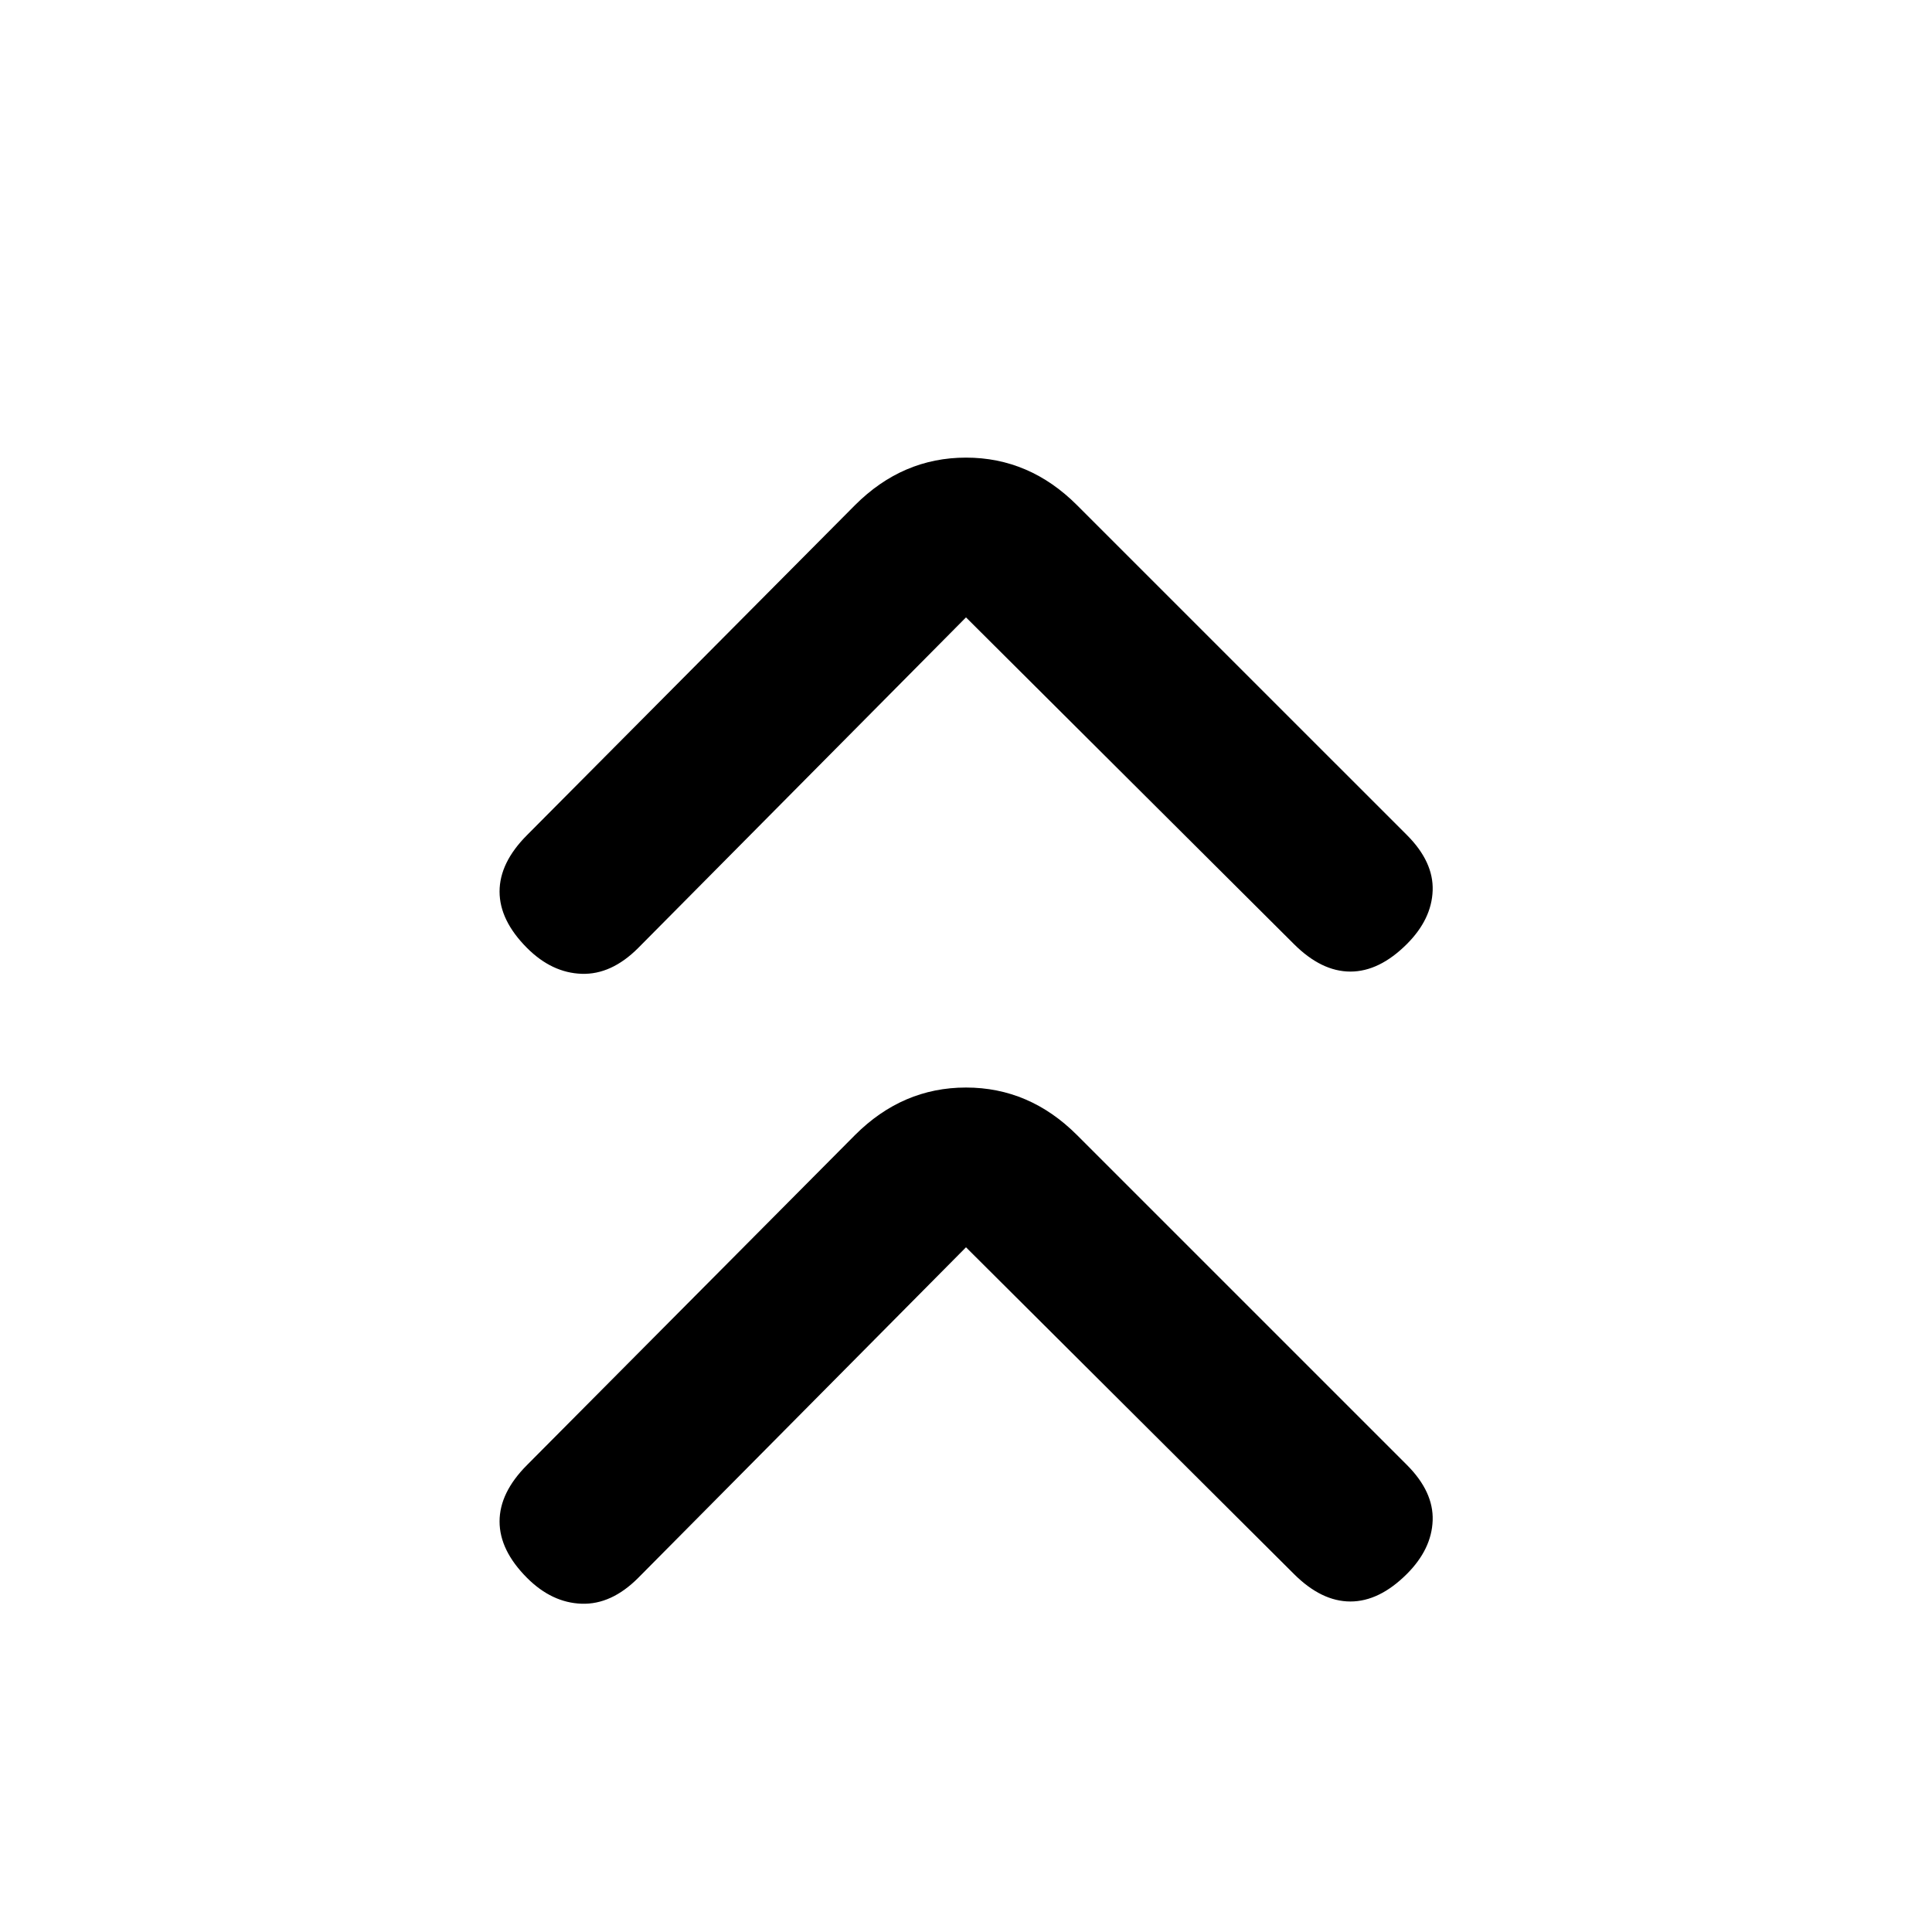 <svg xmlns="http://www.w3.org/2000/svg" height="20" viewBox="0 -960 960 960" width="20"><path d="M480-340.23 317.08-175.92q-13.31 13.3-28.08 12.8-14.77-.5-27.08-12.8-13.69-13.7-13.69-28.08 0-14.38 13.69-28.08L424.85-396q23.61-23.61 55.15-23.61T535.15-396l163.93 163.92q13.3 13.31 12.8 27.58-.5 14.27-12.8 26.58-13.7 13.69-28.08 13.69-14.38 0-28.08-13.69L480-340.23Zm0-313L317.08-488.92q-13.31 13.3-28.08 12.8-14.77-.5-27.08-12.8-13.69-13.7-13.69-28.08 0-14.38 13.69-28.08L424.85-709q23.61-23.61 55.15-23.61T535.15-709l163.93 163.92q13.3 13.31 12.8 27.58-.5 14.27-12.8 26.58-13.7 13.69-28.08 13.69-14.38 0-28.08-13.69L480-653.23Z"/></svg>
